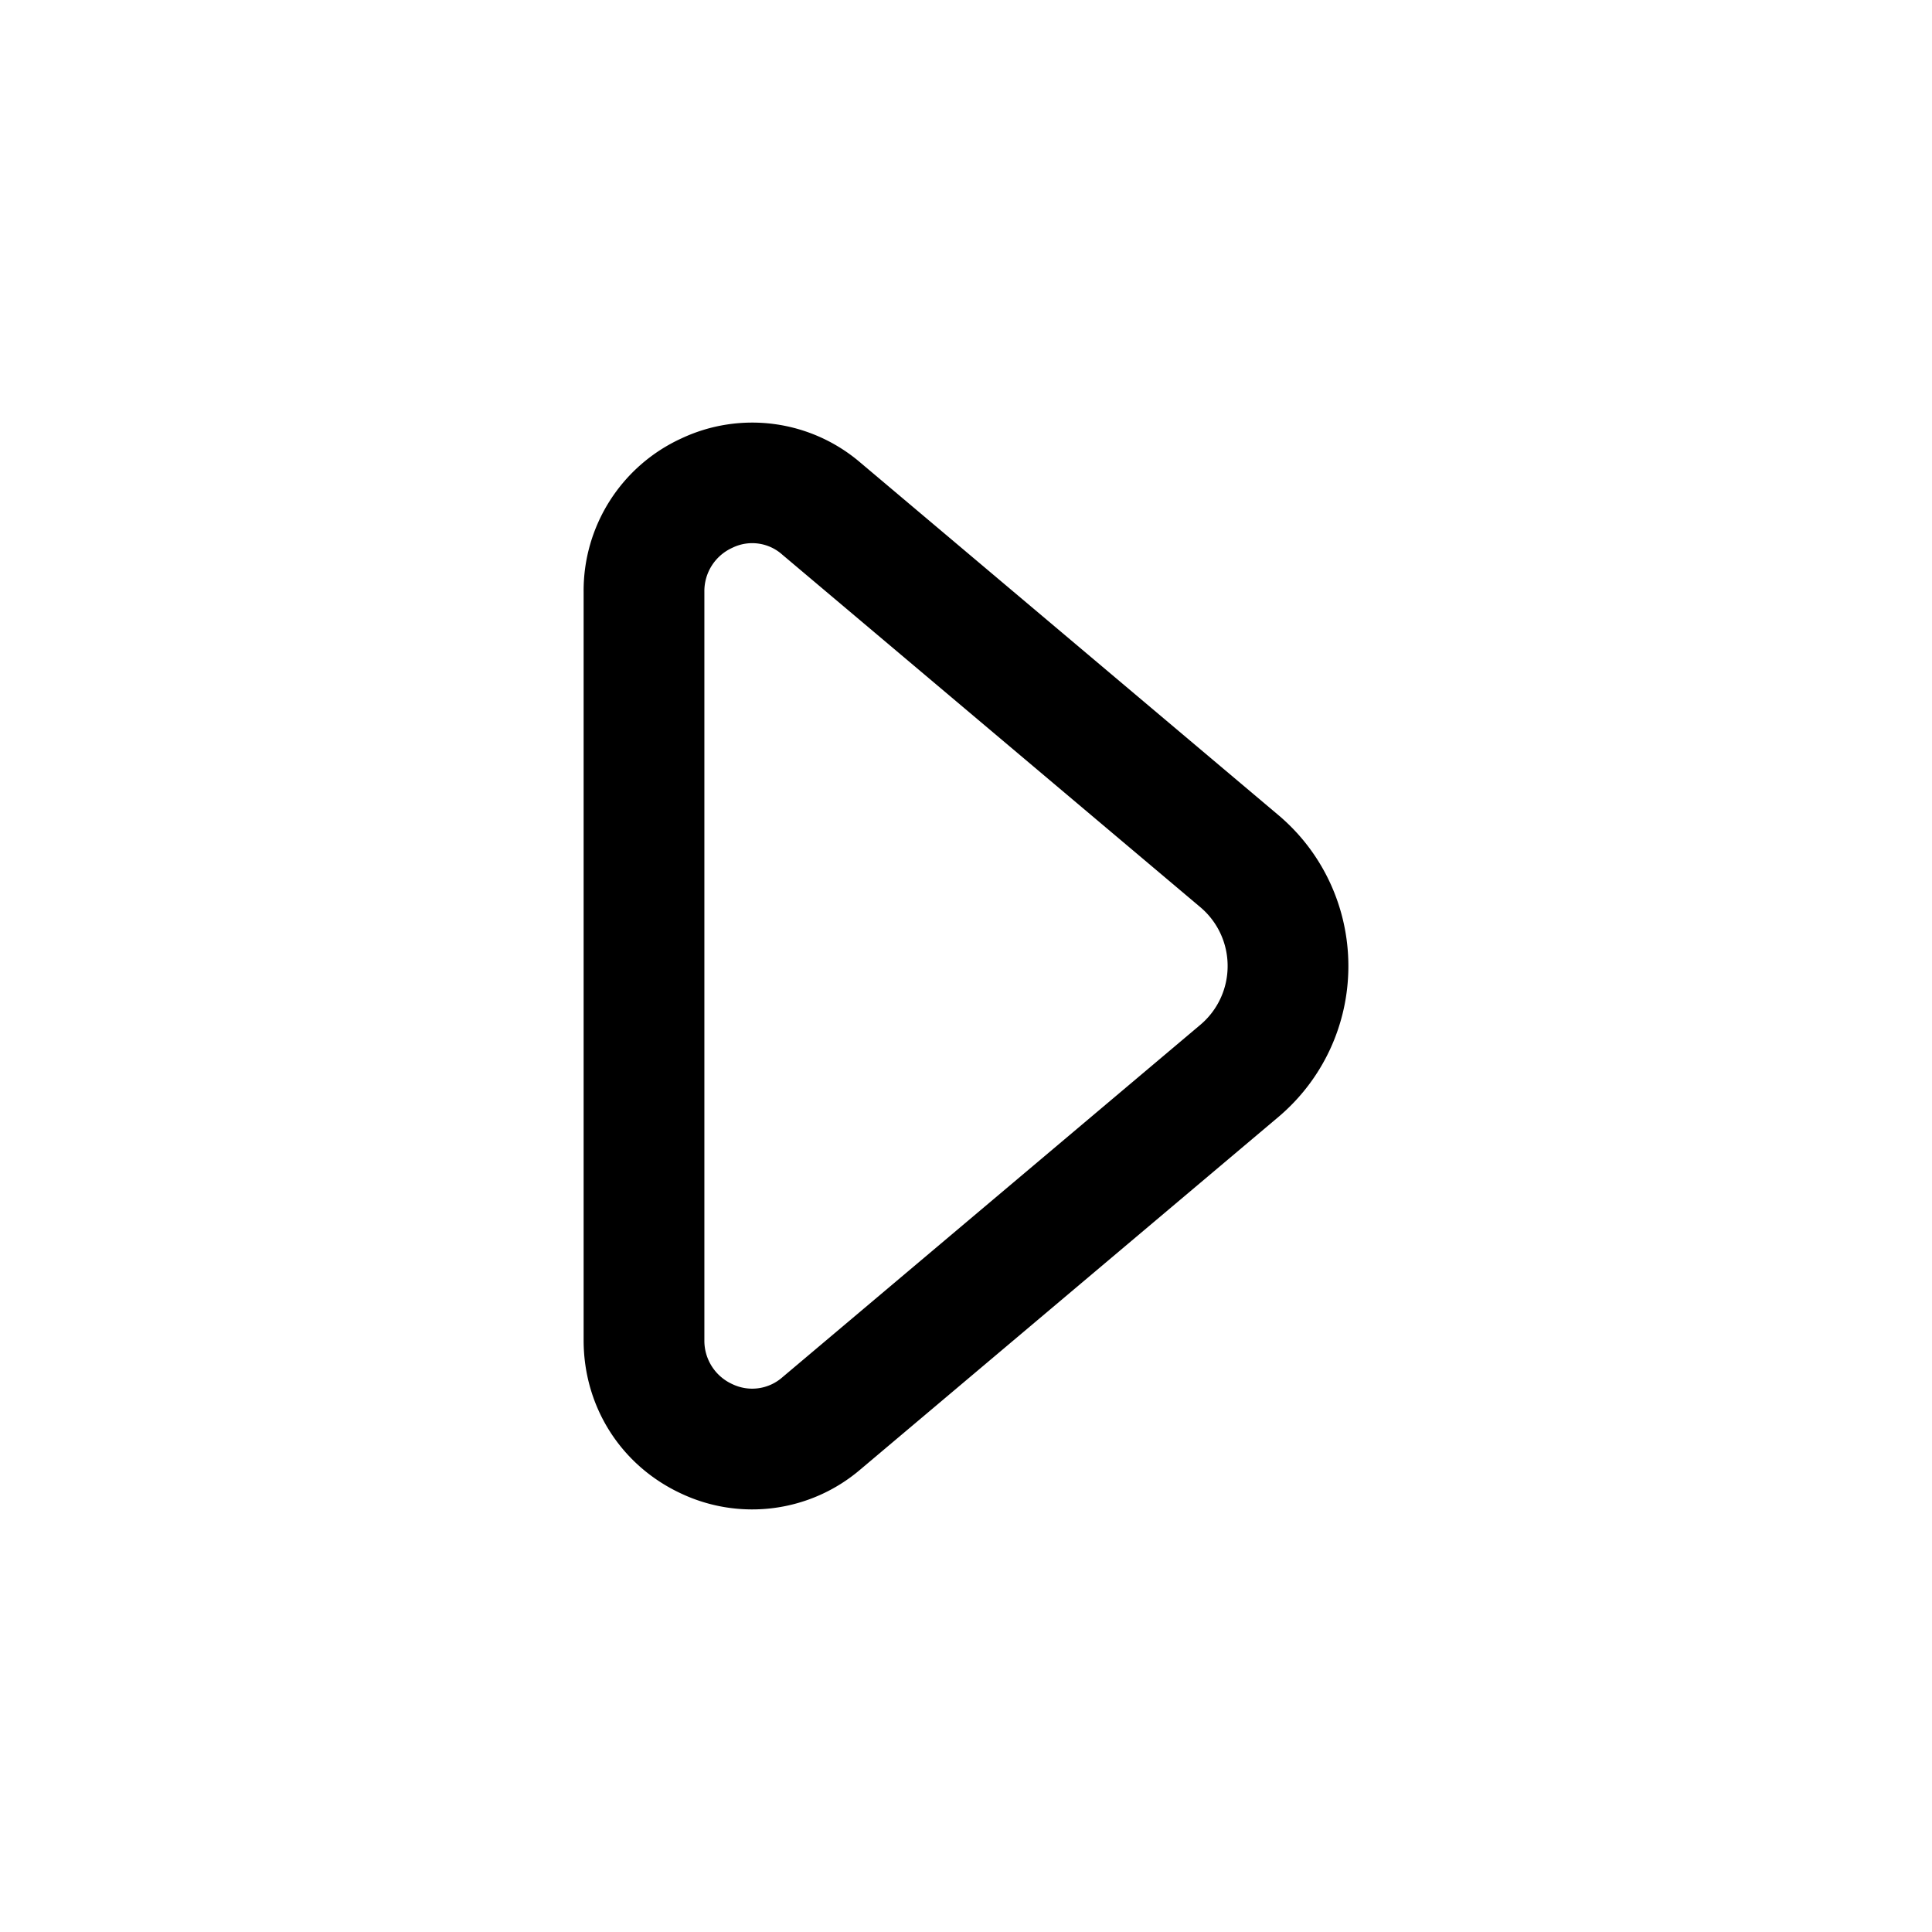 <svg xmlns="http://www.w3.org/2000/svg" width="24" height="24" fill="none"><path fill="currentColor" d="m15.88 10.125-5.194-4.38a2.065 2.065 0 0 0-2.223-.298A2.08 2.08 0 0 0 7.25 7.352v9.297c0 .828.465 1.558 1.213 1.905a2.07 2.07 0 0 0 2.223-.298l5.194-4.38c.553-.467.87-1.15.87-1.875 0-.725-.317-1.41-.87-1.876Zm-.967 2.604-5.194 4.38a.568.568 0 0 1-.624.084.591.591 0 0 1-.345-.545V7.351a.59.59 0 0 1 .345-.545.56.56 0 0 1 .624.085l5.194 4.38a.953.953 0 0 1 .337.729.953.953 0 0 1-.337.729Z"/></svg>